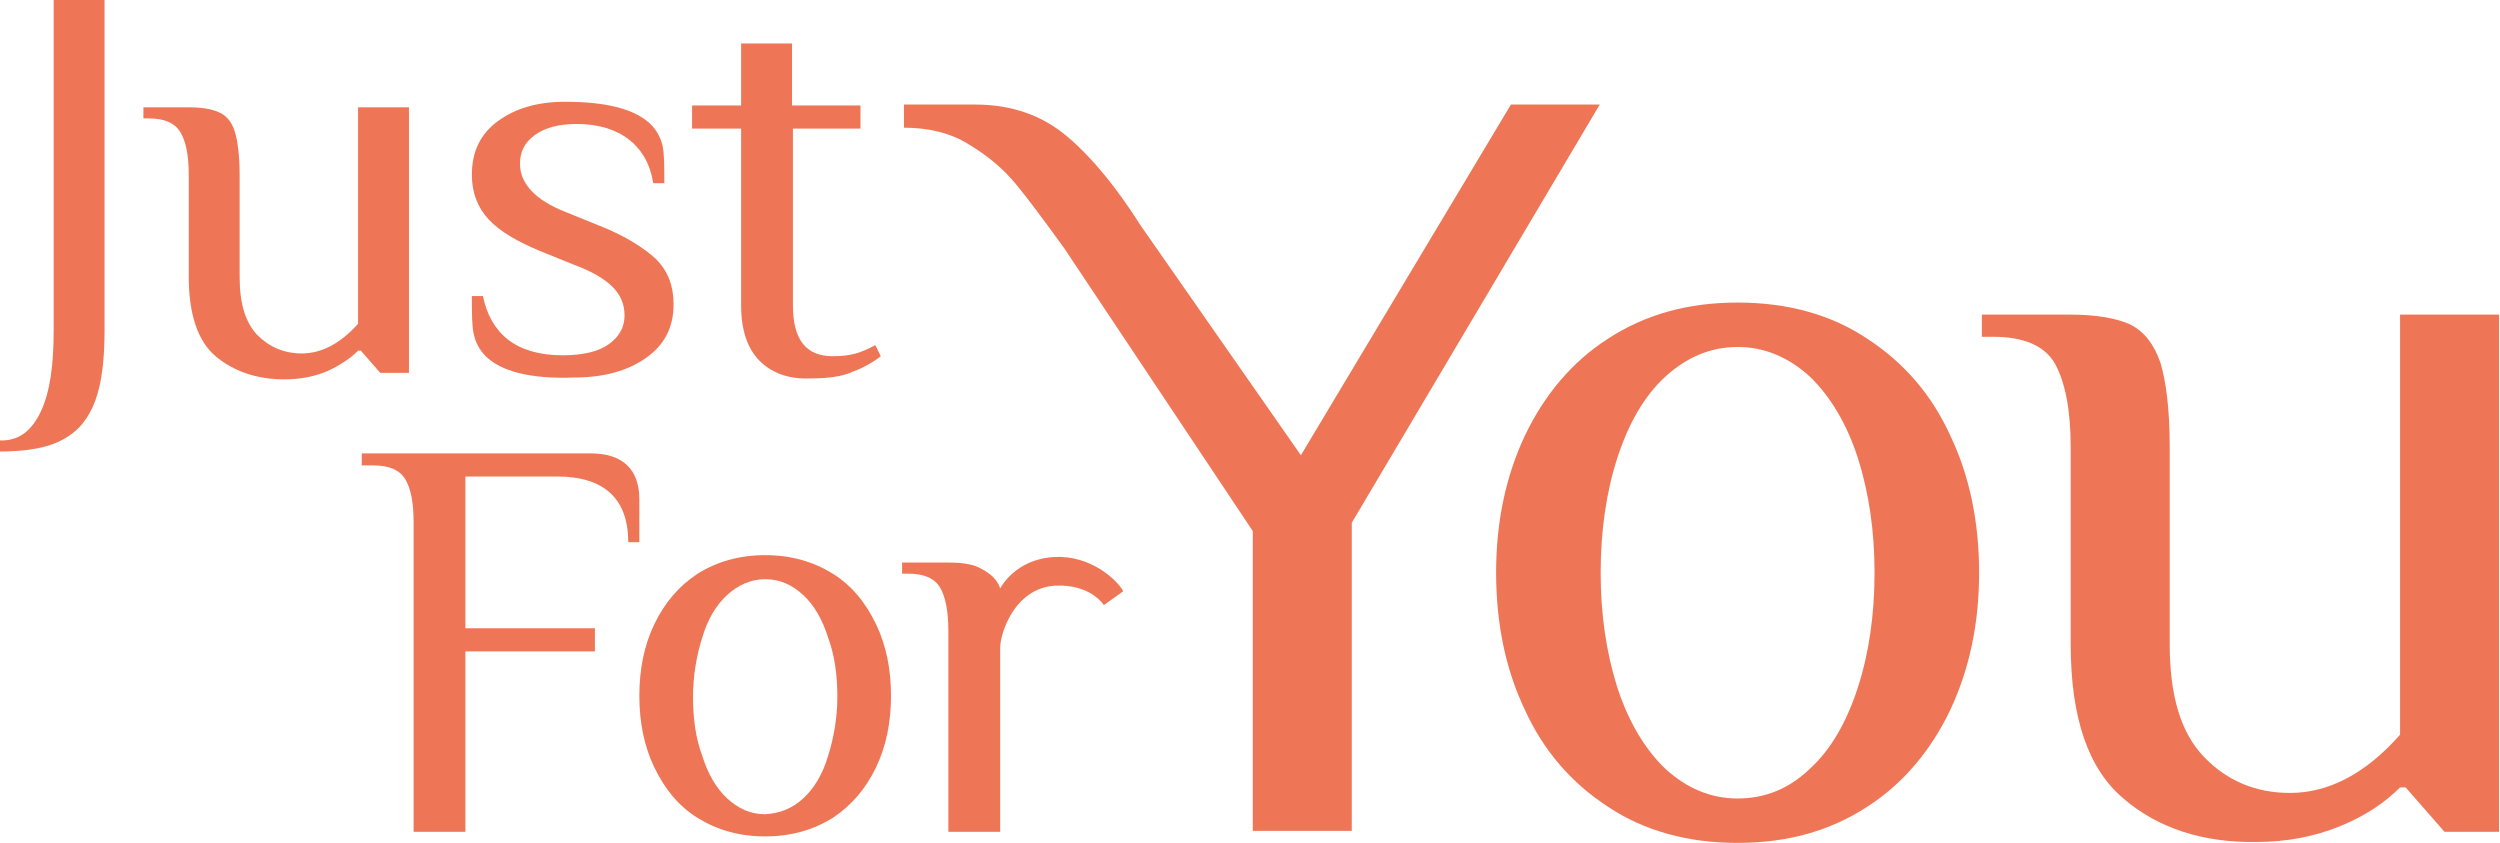 <?xml version="1.0" encoding="utf-8"?>
<!-- Generator: Adobe Illustrator 24.2.1, SVG Export Plug-In . SVG Version: 6.00 Build 0)  -->
<svg version="1.1" id="Capa_1" xmlns="http://www.w3.org/2000/svg" xmlns:xlink="http://www.w3.org/1999/xlink" x="0px" y="0px"
	 width="270.2px" height="91.1px" viewBox="0 0 270.2 91.1" style="enable-background:new 0 0 270.2 91.1;" xml:space="preserve">
<style type="text/css">
	.st0{fill:#EE7656;}
</style>
<g id="XMLID_534_">
	<g id="XMLID_568_">
		<path id="XMLID_653_" class="st0" d="M4.4,44.5c1-2.1,1.4-5,1.4-8.8V0h5.5v35.7c0,3.2-0.3,5.7-1,7.6c-0.7,1.9-1.8,3.3-3.5,4.2
			c-1.6,0.9-3.9,1.3-6.9,1.3v-1.2C2,47.7,3.4,46.6,4.4,44.5z"/>
		<path id="XMLID_600_" class="st0" d="M23.3,38.5c-1.9-1.6-2.9-4.5-2.9-8.6v-11c0-2.1-0.3-3.6-0.9-4.6c-0.6-1-1.7-1.5-3.4-1.5h-0.6
			v-1.2h4.9c1.5,0,2.6,0.2,3.4,0.6c0.8,0.4,1.3,1.1,1.6,2.1c0.3,1,0.5,2.6,0.5,4.6v11c0,2.9,0.6,4.9,1.9,6.3c1.3,1.3,2.9,2,4.8,2
			c2.2,0,4.2-1.1,6.1-3.2V11.6h5.5v28.7h-3.1L39,37.9l-0.3,0c-0.9,0.9-2,1.6-3.3,2.2C34,40.7,32.5,41,30.7,41
			C27.7,41,25.2,40.1,23.3,38.5z"/>
		<path id="XMLID_593_" class="st0" d="M52.5,38.5c-0.7-0.7-1.1-1.5-1.3-2.4c-0.2-0.9-0.2-2.2-0.2-4.1h1.2c0.4,2,1.3,3.6,2.7,4.7
			c1.4,1.1,3.4,1.7,5.9,1.7c2.2,0,3.9-0.4,5-1.2c1.1-0.8,1.7-1.8,1.7-3.1c0-1.2-0.4-2.2-1.3-3.1c-0.9-0.9-2.3-1.7-4.2-2.4l-3.7-1.5
			c-2.4-1-4.3-2.1-5.5-3.4c-1.2-1.3-1.8-2.9-1.8-4.8c0-2.5,0.9-4.4,2.8-5.8c1.9-1.4,4.3-2.1,7.3-2.1c4.5,0,7.5,0.8,9.2,2.4
			c0.7,0.7,1.1,1.5,1.3,2.3c0.2,0.9,0.2,2.2,0.2,4.1h-1.2c-0.3-2-1.2-3.6-2.6-4.7c-1.4-1.1-3.3-1.7-5.7-1.7c-1.9,0-3.4,0.4-4.5,1.2
			c-1.1,0.8-1.6,1.8-1.6,3.1c0,2.1,1.6,3.9,4.9,5.2l3.7,1.5c2.8,1.1,4.8,2.4,6.1,3.6c1.3,1.3,1.9,2.9,1.9,4.9c0,2.5-1,4.4-3,5.8
			c-2,1.4-4.6,2.1-7.7,2.1C57.3,41,54.1,40.1,52.5,38.5z"/>
		<path id="XMLID_590_" class="st0" d="M82.1,39c-1.3-1.3-2-3.3-2-6V13.9h-5.3v-2.5h5.3V4.7h3.1h2.4v6.7H93v2.5h-7.3V33
			c0,3.7,1.4,5.5,4.3,5.5c1,0,1.8-0.1,2.5-0.3c0.7-0.2,1.4-0.5,2.1-0.9l0.6,1.2c-0.9,0.7-2,1.3-3.1,1.7c-1.1,0.5-2.6,0.7-4.5,0.7
			C85.2,41,83.4,40.3,82.1,39z"/>
	</g>
	<path id="XMLID_566_" class="st0" d="M43.8,51.8c-0.6-1-1.7-1.5-3.5-1.5h-1.2V49h24.7c3.5,0,5.3,1.7,5.3,5v4.6h-1.2
		c0-4.7-2.6-7.1-7.7-7.1h-9.9v16.4h14v2.5h-14v19.5h-5.6V56.4C44.7,54.3,44.4,52.8,43.8,51.8z"/>
	<path id="XMLID_563_" class="st0" d="M75.4,88.4c-2.1-1.3-3.6-3.2-4.7-5.5c-1.1-2.3-1.6-4.9-1.6-7.7c0-2.8,0.5-5.4,1.6-7.7
		c1.1-2.3,2.6-4.1,4.7-5.5c2.1-1.3,4.5-2,7.3-2c2.8,0,5.2,0.7,7.3,2c2.1,1.3,3.6,3.2,4.7,5.5c1.1,2.3,1.6,4.9,1.6,7.7
		c0,2.8-0.5,5.4-1.6,7.7c-1.1,2.3-2.6,4.1-4.7,5.5c-2.1,1.3-4.5,2-7.3,2C79.9,90.4,77.5,89.7,75.4,88.4z M86.8,86.3
		c1.2-1.1,2.1-2.6,2.7-4.6c0.6-1.9,1-4.1,1-6.4c0-2.4-0.3-4.5-1-6.4c-0.6-1.9-1.5-3.5-2.7-4.6c-1.2-1.1-2.5-1.7-4.1-1.7
		c-1.5,0-2.9,0.6-4.1,1.7c-1.2,1.1-2.1,2.6-2.7,4.6c-0.6,1.9-1,4.1-1,6.4c0,2.4,0.3,4.5,1,6.4c0.6,1.9,1.5,3.5,2.7,4.6
		c1.2,1.1,2.5,1.7,4.1,1.7C84.3,87.9,85.6,87.4,86.8,86.3z"/>
	<path id="XMLID_552_" class="st0" d="M101.6,63.5c-0.6-1-1.7-1.5-3.5-1.5h-0.6v-1.2h5c1.6,0,2.8,0.2,3.6,0.7c0.8,0.4,1.7,1.1,2,2.1
		c0,0,1.6-3.2,5.9-3.4c3.8-0.2,6.7,2.4,7.4,3.7l-2.1,1.5c0,0-1.4-2.3-5.3-2.1c-4.4,0.3-5.9,5.2-5.9,6.7v19.9h-5.6V68.2
		C102.5,66.1,102.2,64.5,101.6,63.5z"/>
	<path id="XMLID_540_" class="st0" d="M115,26.8c-2.1-2.9-3.8-5.2-5.2-6.9c-1.4-1.7-3.1-3.1-5.1-4.3c-1.9-1.2-4.3-1.8-7-1.8v-2.5
		h7.7c4,0,7.3,1.2,10,3.5c2.7,2.3,5.3,5.5,7.9,9.6l17.3,24.8l22.7-37.9h9.6l-26.8,45.2v33.3h-10.7V57.4L115,26.8z"/>
	<path id="XMLID_537_" class="st0" d="M173.8,87.2c-4-2.6-7-6.1-9-10.5c-2.1-4.4-3.1-9.4-3.1-14.8c0-5.4,1-10.3,3.1-14.8
		c2.1-4.4,5.1-8,9-10.5c4-2.6,8.6-3.9,14-3.9c5.4,0,10.1,1.3,14,3.9c4,2.6,7,6.1,9,10.5c2.1,4.4,3.1,9.4,3.1,14.8
		c0,5.4-1,10.3-3.1,14.8c-2.1,4.4-5.1,8-9,10.5c-4,2.6-8.6,3.9-14,3.9C182.4,91.1,177.7,89.8,173.8,87.2z M195.6,83.1
		c2.3-2.1,4-5.1,5.2-8.8c1.2-3.7,1.8-7.9,1.8-12.4c0-4.5-0.6-8.6-1.8-12.4c-1.2-3.7-3-6.7-5.2-8.8c-2.3-2.1-4.9-3.2-7.8-3.2
		c-2.9,0-5.5,1.1-7.8,3.2c-2.3,2.1-4,5.1-5.2,8.8c-1.2,3.7-1.8,7.9-1.8,12.4c0,4.5,0.6,8.6,1.8,12.4c1.2,3.7,3,6.7,5.2,8.8
		c2.3,2.1,4.9,3.2,7.8,3.2C190.7,86.3,193.3,85.3,195.6,83.1z"/>
	<path id="XMLID_535_" class="st0" d="M229.5,86.3c-3.8-3.2-5.7-8.7-5.7-16.7V48.3c0-4-0.6-7-1.7-9c-1.1-1.9-3.3-2.9-6.7-2.9h-1.2
		V34h9.5c2.9,0,5.1,0.4,6.6,1.1c1.5,0.8,2.5,2.1,3.2,4.1c0.6,2,1,5,1,9v21.4c0,5.6,1.2,9.6,3.7,12.2c2.5,2.6,5.6,3.9,9.3,3.9
		c4.2,0,8.2-2.1,11.9-6.3V34h10.7v55.9h-5.9l-4.2-4.8l-0.6,0c-1.7,1.7-3.8,3.1-6.5,4.2c-2.7,1.1-5.7,1.7-9,1.7
		C238.1,91.1,233.2,89.5,229.5,86.3z"/>
</g>
</svg>
